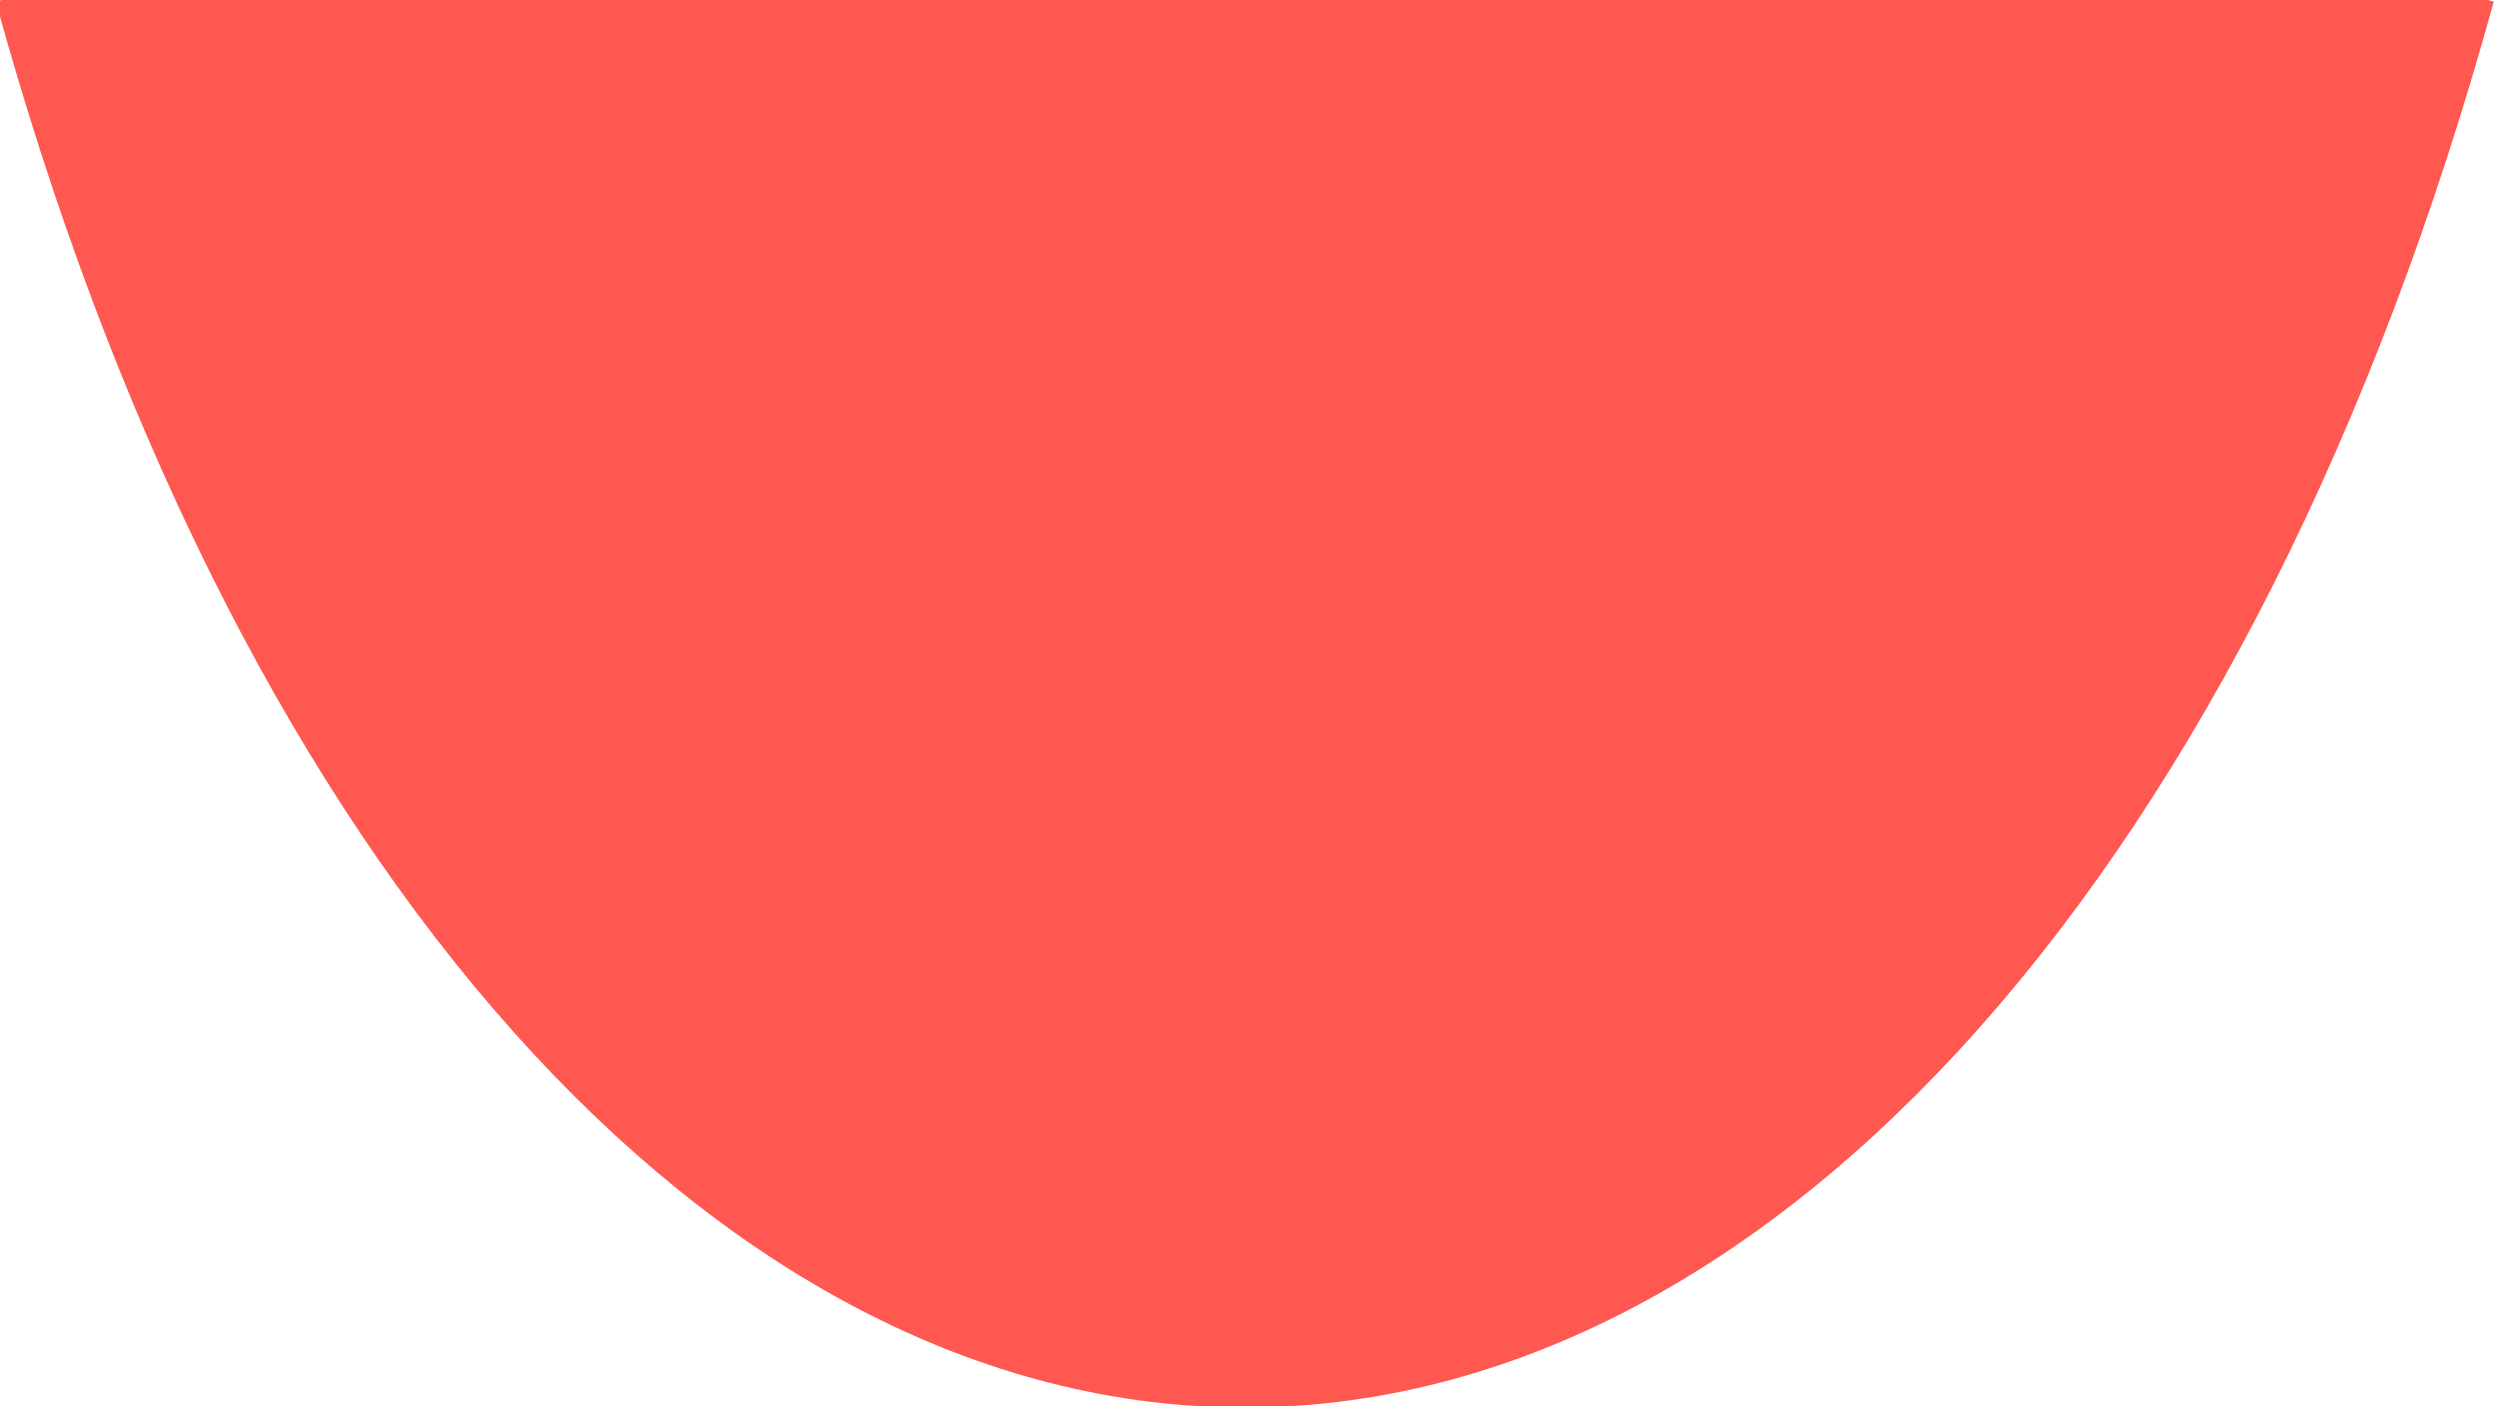 <?xml version="1.0" encoding="utf-8"?>
<!-- Generator: Adobe Illustrator 25.2.0, SVG Export Plug-In . SVG Version: 6.00 Build 0)  -->
<svg version="1.1" id="Layer_1" xmlns="http://www.w3.org/2000/svg" xmlns:xlink="http://www.w3.org/1999/xlink" x="0px" y="0px"
	 viewBox="0 0 1920 1080" style="enable-background:new 0 0 1920 1080;" xml:space="preserve">
<style type="text/css">
	.st0{fill:#FF5851;stroke:#FF5851;stroke-width:100;stroke-miterlimit:10;}
	.st1{fill:#FF5851;}
</style>
<path class="st0" d="M45-12c173.4,630.2,518.6,1032.4,895.8,1042.8C1328.7,1041.5,1688.5,636.3,1867-12"/>
<g>
	<g>
		<path class="st1" d="M1926.6,10c1.9,0,1.9-3,0-3C1924.7,7,1924.7,10,1926.6,10L1926.6,10z"/>
	</g>
</g>
</svg>
